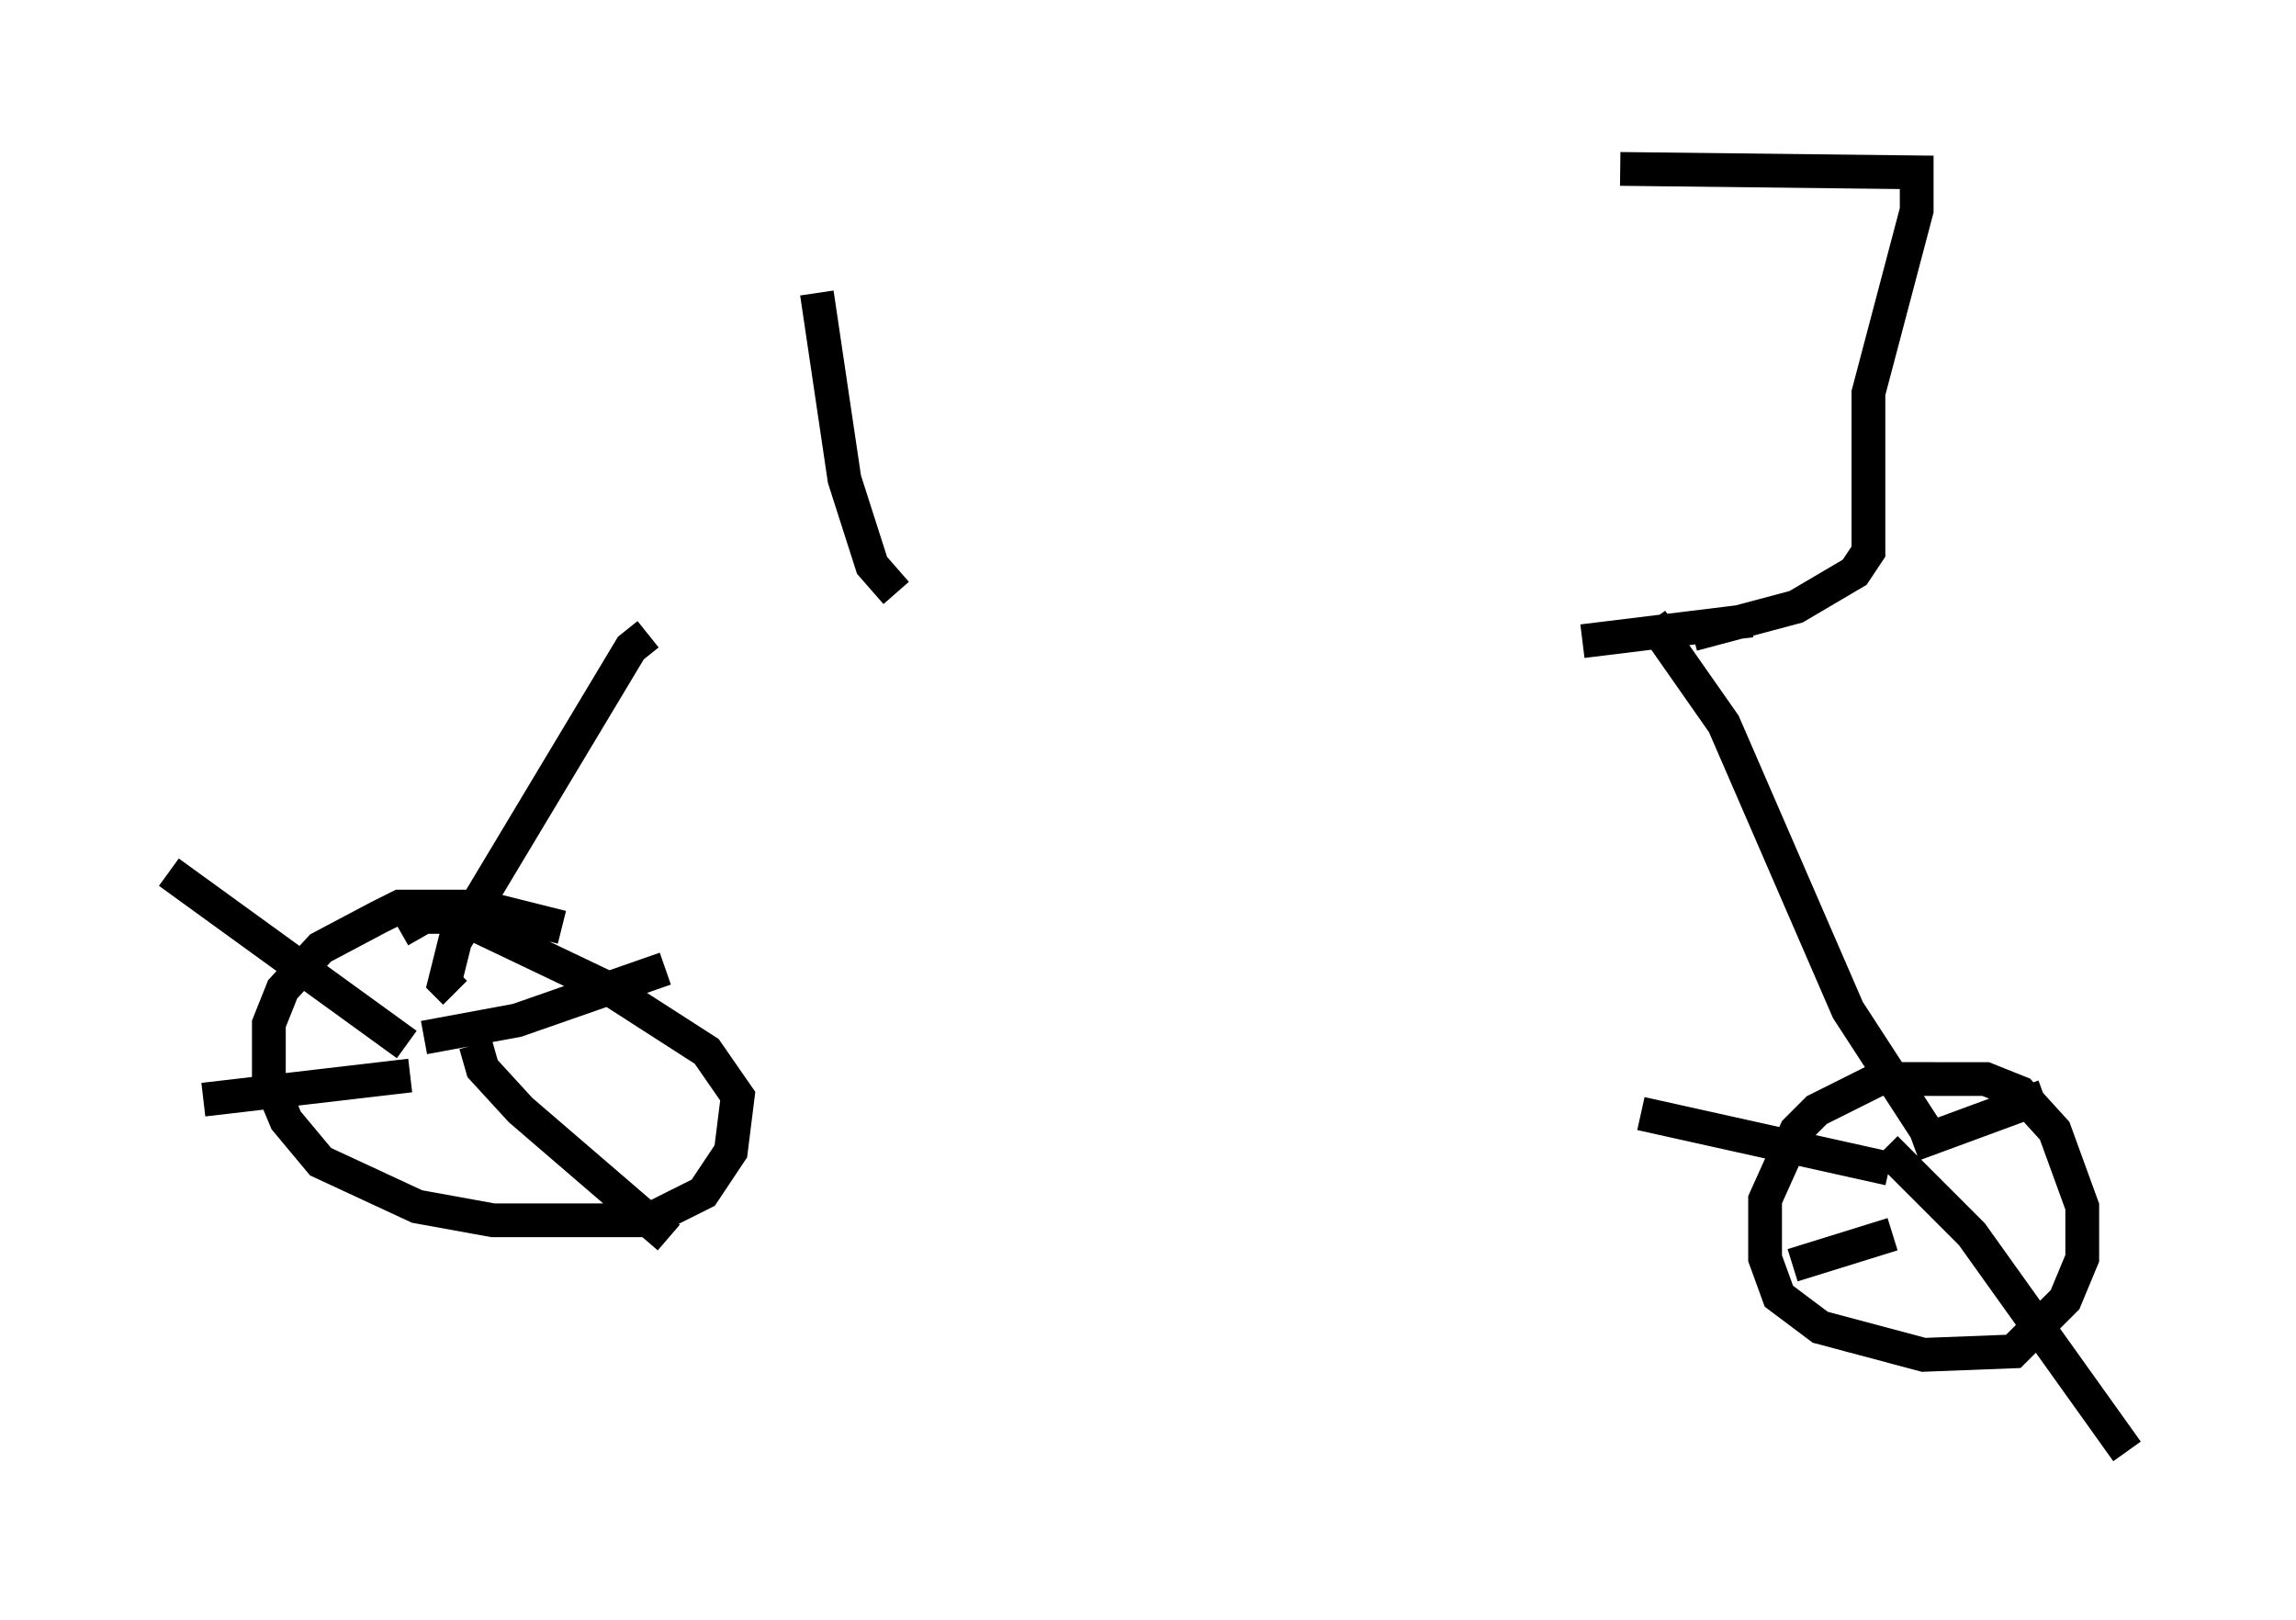 <?xml version="1.0" encoding="utf-8" ?>
<svg baseProfile="full" height="47.975" version="1.1" width="67.984" xmlns="http://www.w3.org/2000/svg" xmlns:ev="http://www.w3.org/2001/xml-events" xmlns:xlink="http://www.w3.org/1999/xlink"><defs /><rect fill="white" height="47.975" width="67.984" x="0" y="0" /><path d="M17.761, 18.986 m29.094, 0.0 l5.002, -0.613 m-32.667, 0.408 l-0.51, 0.408 -5.206, 8.677 l-0.306, 1.225 0.306, 0.306 m35.423, -11.025 l2.144, 3.063 3.675, 8.473 l2.654, 4.083 m-40.732, -6.533 l-2.45, -0.613 -2.348, 0.0 l-0.613, 0.306 -1.735, 0.919 l-1.123, 1.225 -0.408, 1.021 l0.0, 1.633 0.51, 1.225 l1.021, 1.225 2.858, 1.327 l2.246, 0.408 4.594, 0.0 l1.633, -0.817 0.817, -1.225 l0.204, -1.633 -0.919, -1.327 l-2.858, -1.838 -4.492, -2.144 l-1.021, 0.0 -0.715, 0.408 m0.715, 3.165 l2.756, -0.51 4.39, -1.531 m-5.615, 2.246 l0.204, 0.715 1.123, 1.225 l4.39, 3.777 m-7.656, -4.798 l-6.125, 0.715 m6.023, -1.633 l-7.044, -5.104 m52.267, 6.125 l-1.633, 0.0 -1.838, 0.919 l-0.613, 0.613 -0.919, 2.042 l0.0, 1.735 0.408, 1.123 l1.225, 0.919 3.063, 0.817 l2.654, -0.102 1.531, -1.531 l0.51, -1.225 0.0, -1.531 l-0.817, -2.246 -1.021, -1.123 l-1.021, -0.408 -2.348, 0.0 m0.204, 1.94 l3.879, -1.429 m-4.696, 1.531 l2.552, 2.552 4.594, 6.431 m-6.942, -6.431 l-2.96, 0.919 m2.858, -2.858 l-7.35, -1.633 m1.531, -14.19 l3.063, -0.817 1.735, -1.021 l0.408, -0.613 0.0, -4.696 l1.429, -5.41 0.0, -1.123 l-8.779, -0.102 m-21.438, 12.556 l-0.715, -0.817 -0.817, -2.552 l-0.817, -5.513 " fill="none" stroke="black" stroke-width="1" /></svg>